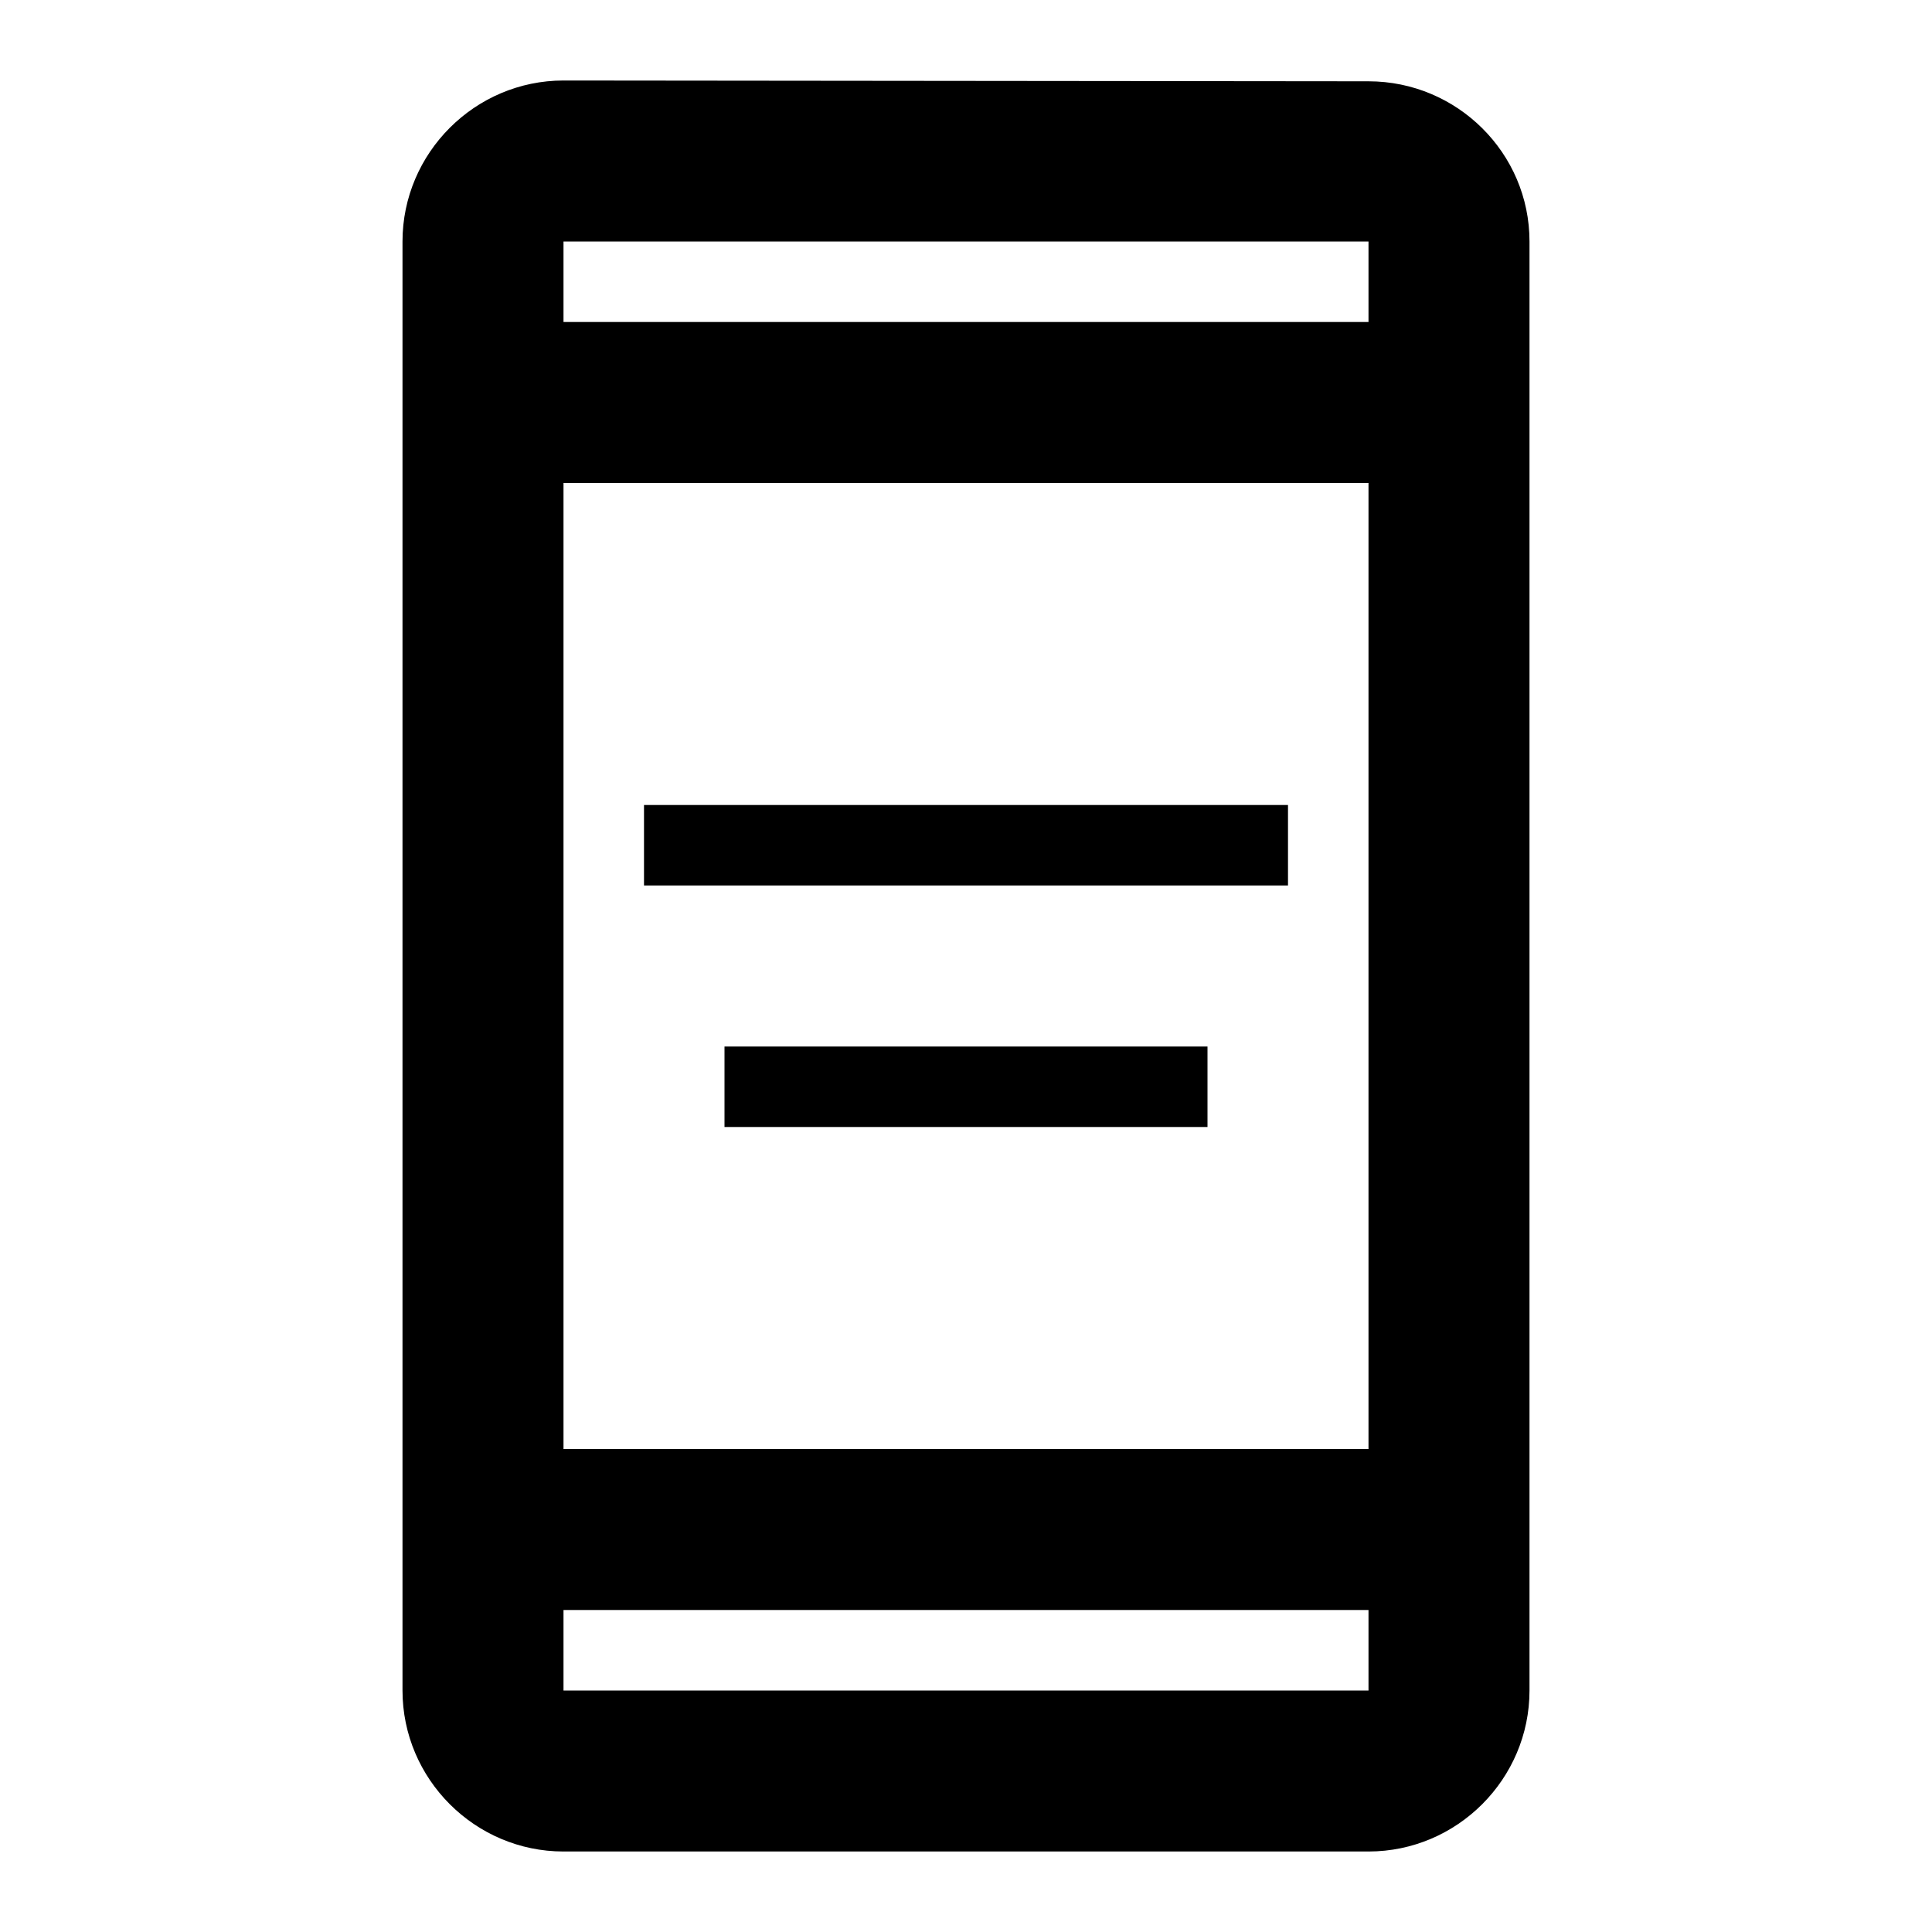 <svg width="24" height="24" viewBox="0 0 24 24" fill="none" xmlns="http://www.w3.org/2000/svg">
<path d="M17 1.01L7 1C5.9 1 5 1.9 5 3L5 21C5 22.1 5.9 23 7 23H17C18.1 23 19 22.1 19 21V3C19 1.9 18.1 1.01 17 1.01ZM17 21H7V20H17V21ZM17 18H7L7 6L17 6V18ZM17 4H7V3L17 3V4ZM8 10H12H16V11H12H8V10ZM9 13H15V14H9V13Z" fill="black"/>
</svg>
